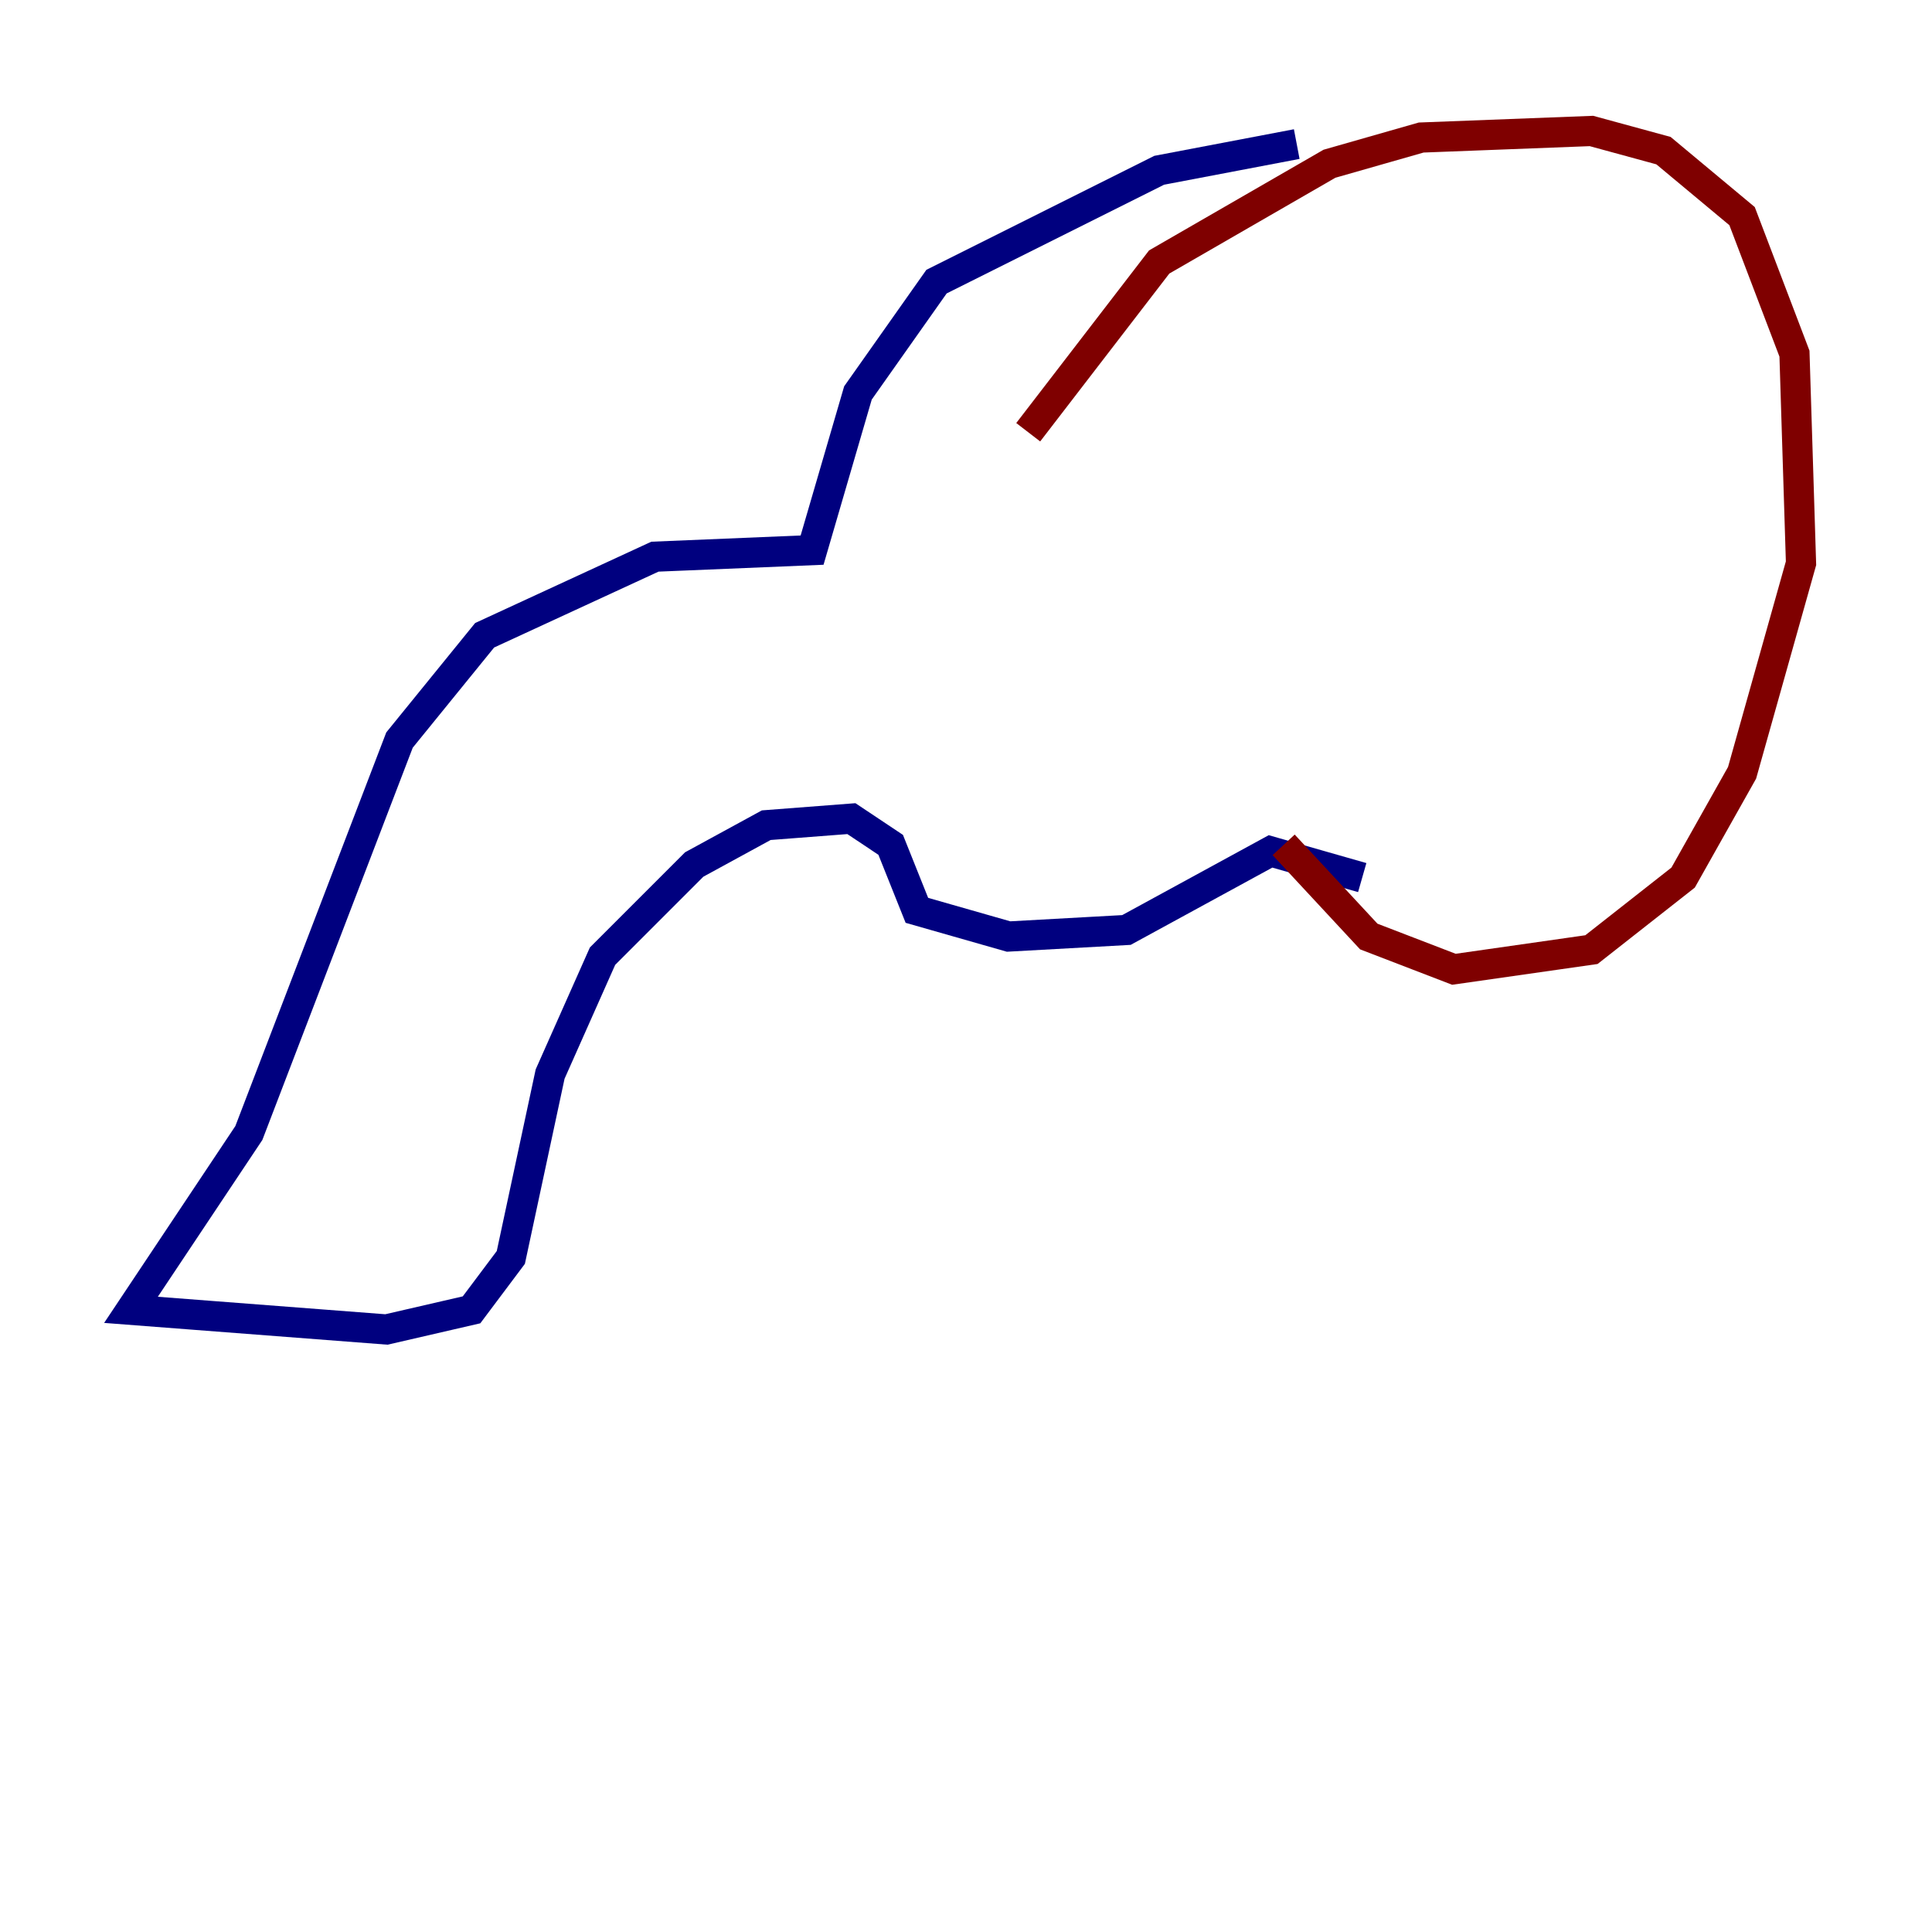 <?xml version="1.0" encoding="utf-8" ?>
<svg baseProfile="tiny" height="128" version="1.2" viewBox="0,0,128,128" width="128" xmlns="http://www.w3.org/2000/svg" xmlns:ev="http://www.w3.org/2001/xml-events" xmlns:xlink="http://www.w3.org/1999/xlink"><defs /><polyline fill="none" points="85.912,9.546 76.8,11.281 62.047,18.658 56.841,26.034 53.803,36.447 43.39,36.881 32.108,42.088 26.468,49.031 16.488,75.064 8.678,86.78 25.6,88.081 31.241,86.78 33.844,83.308 36.447,71.159 39.919,63.349 45.993,57.275 50.766,54.671 56.407,54.237 59.01,55.973 60.746,60.312 66.82,62.047 74.63,61.614 84.176,56.407 90.251,58.142" stroke="#00007f" stroke-width="2" /><polyline fill="none" points="68.122,28.637 76.8,17.356 88.081,10.848 94.156,9.112 105.437,8.678 110.21,9.98 115.417,14.319 118.888,23.43 119.322,37.315 115.417,51.2 111.512,58.142 105.437,62.915 96.325,64.217 90.685,62.047 85.044,55.973" stroke="#7f0000" stroke-width="2" /></svg>